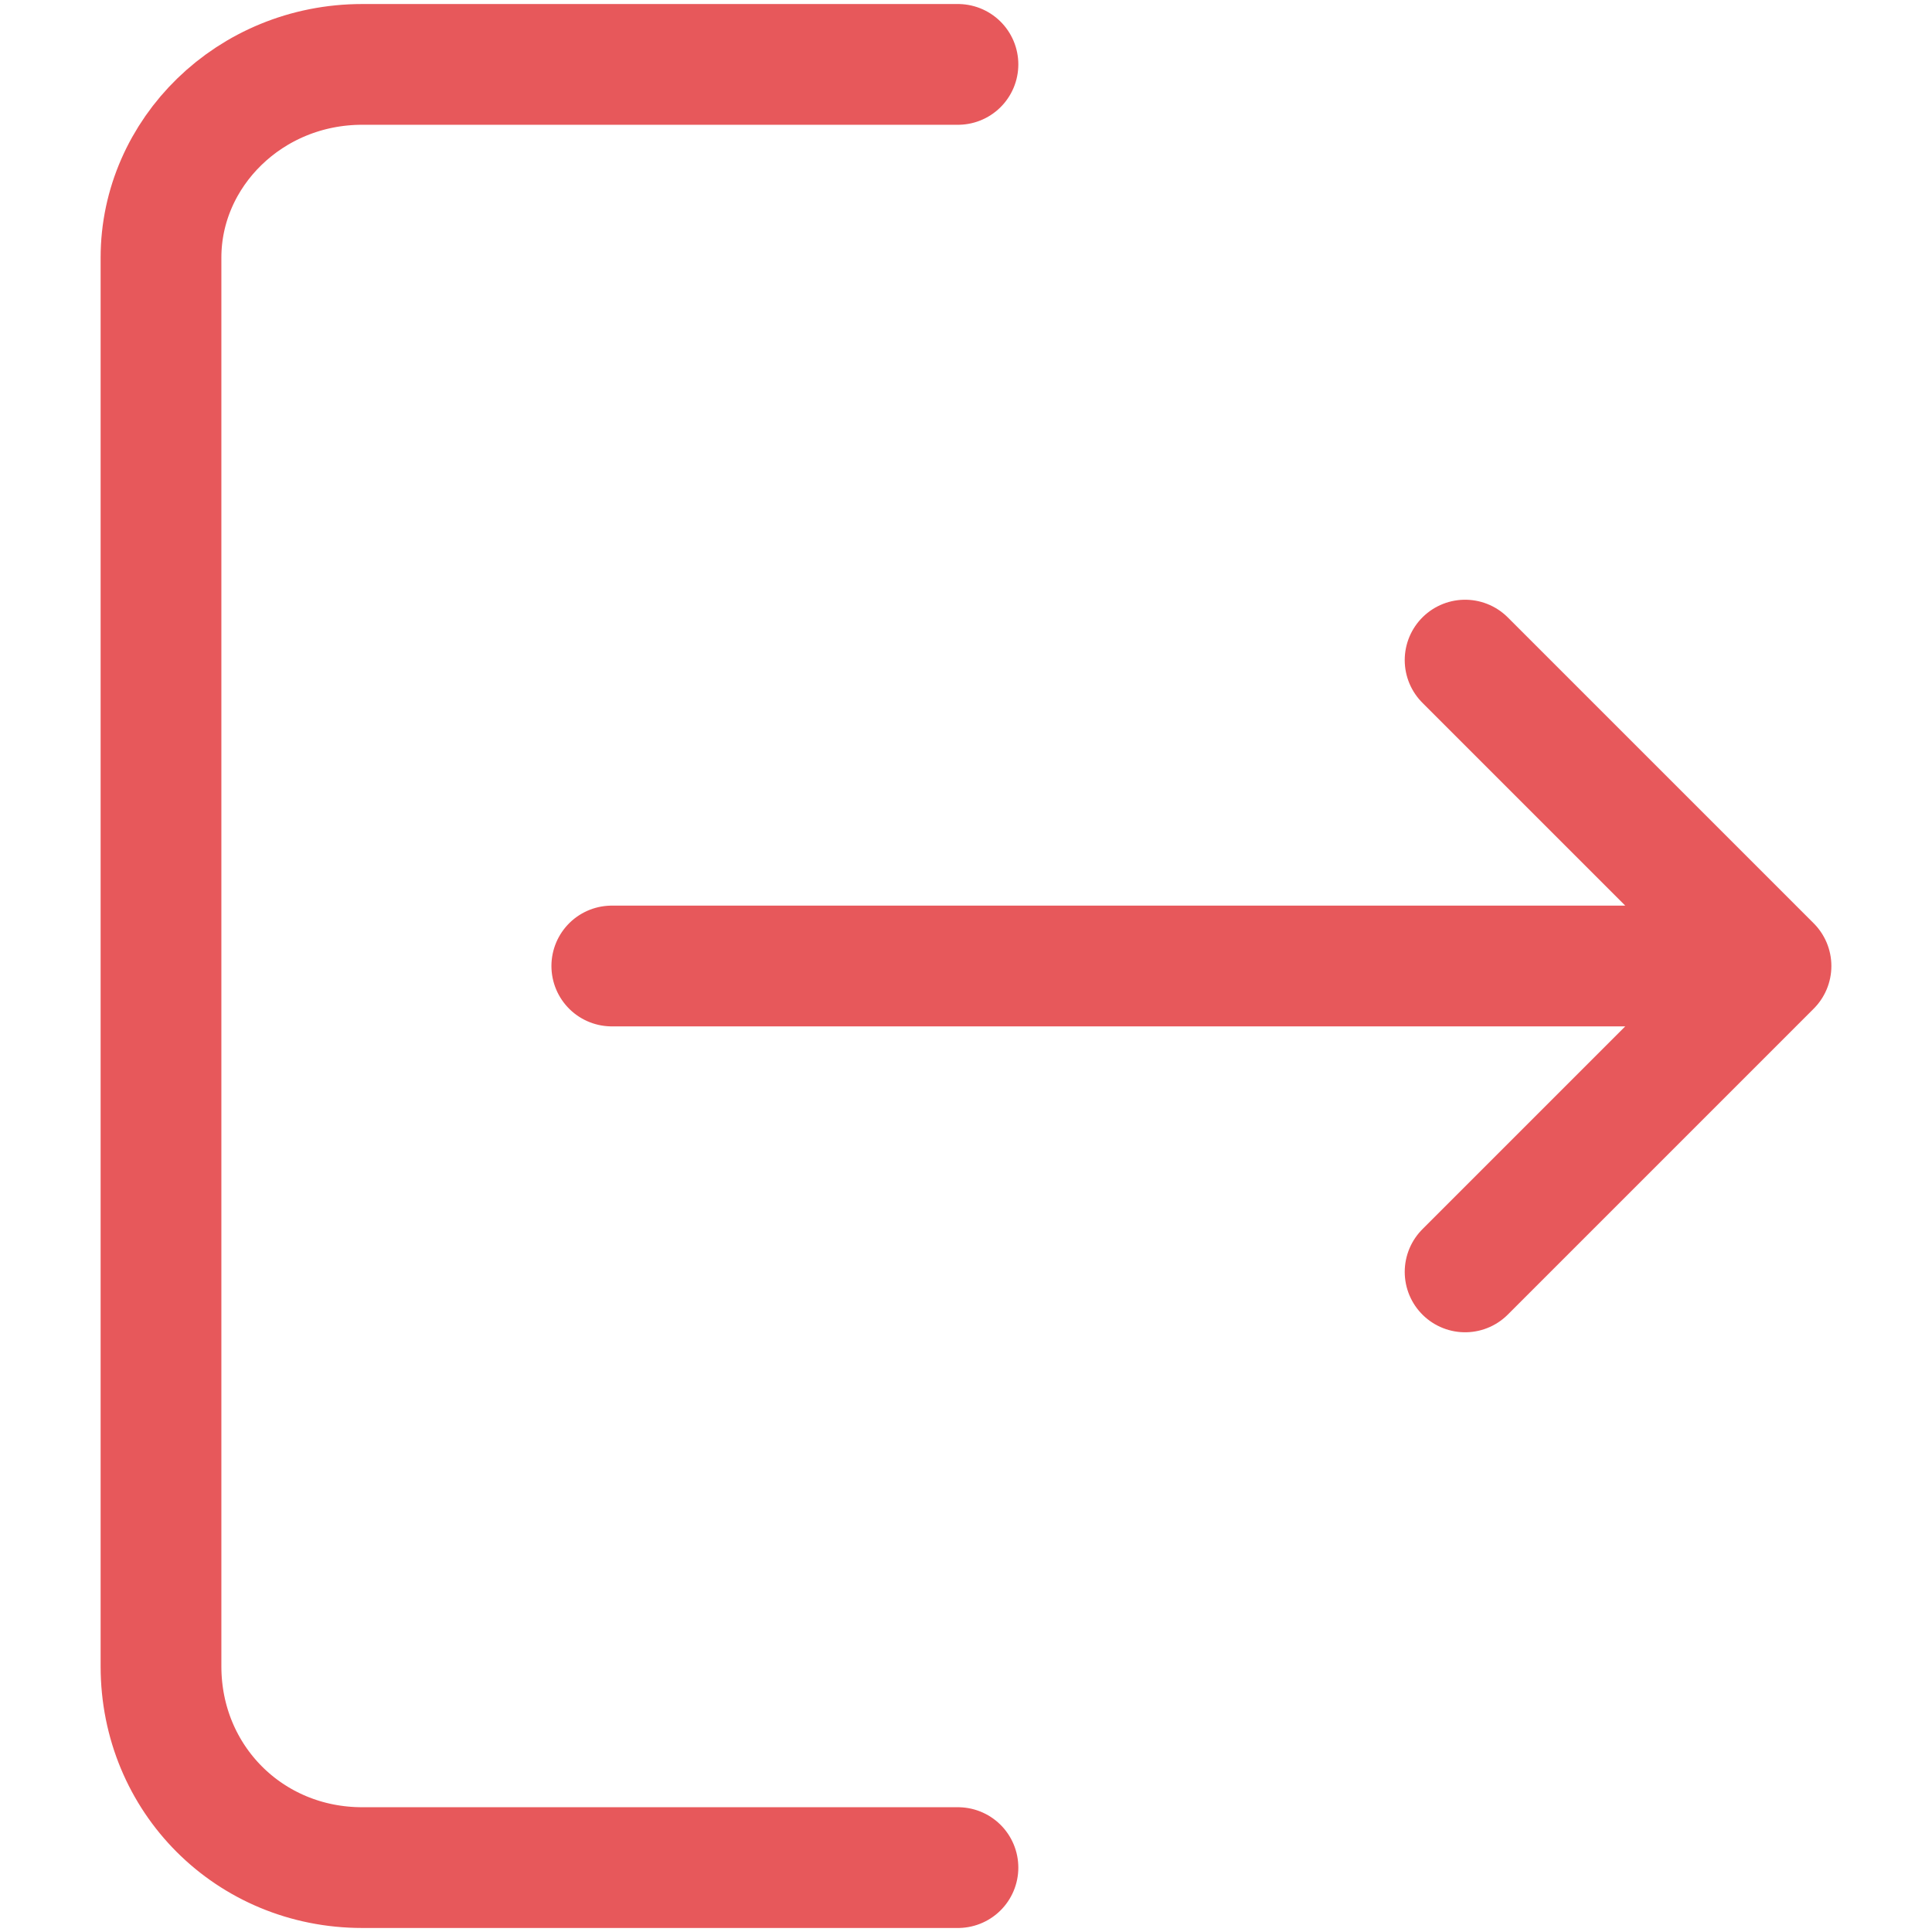 <svg id="Layer_1" version="1.1" viewBox="0 0 24 24" xml:space="preserve" xmlns="http://www.w3.org/2000/svg" enable-background="new 0 0 24 24"><path d="M7.6 12H22M11.9.8H4.5C3.1.8 2 1.9 2 3.2v17.5c0 1.4 1.1 2.5 2.5 2.5h7.4M18.2 8.2 22 12l-3.8 3.8" fill="none" stroke="#e7585b" stroke-width="1.5" stroke-linecap="round" stroke-linejoin="round" stroke-miterlimit="10" class="stroke-000000"></path></svg>